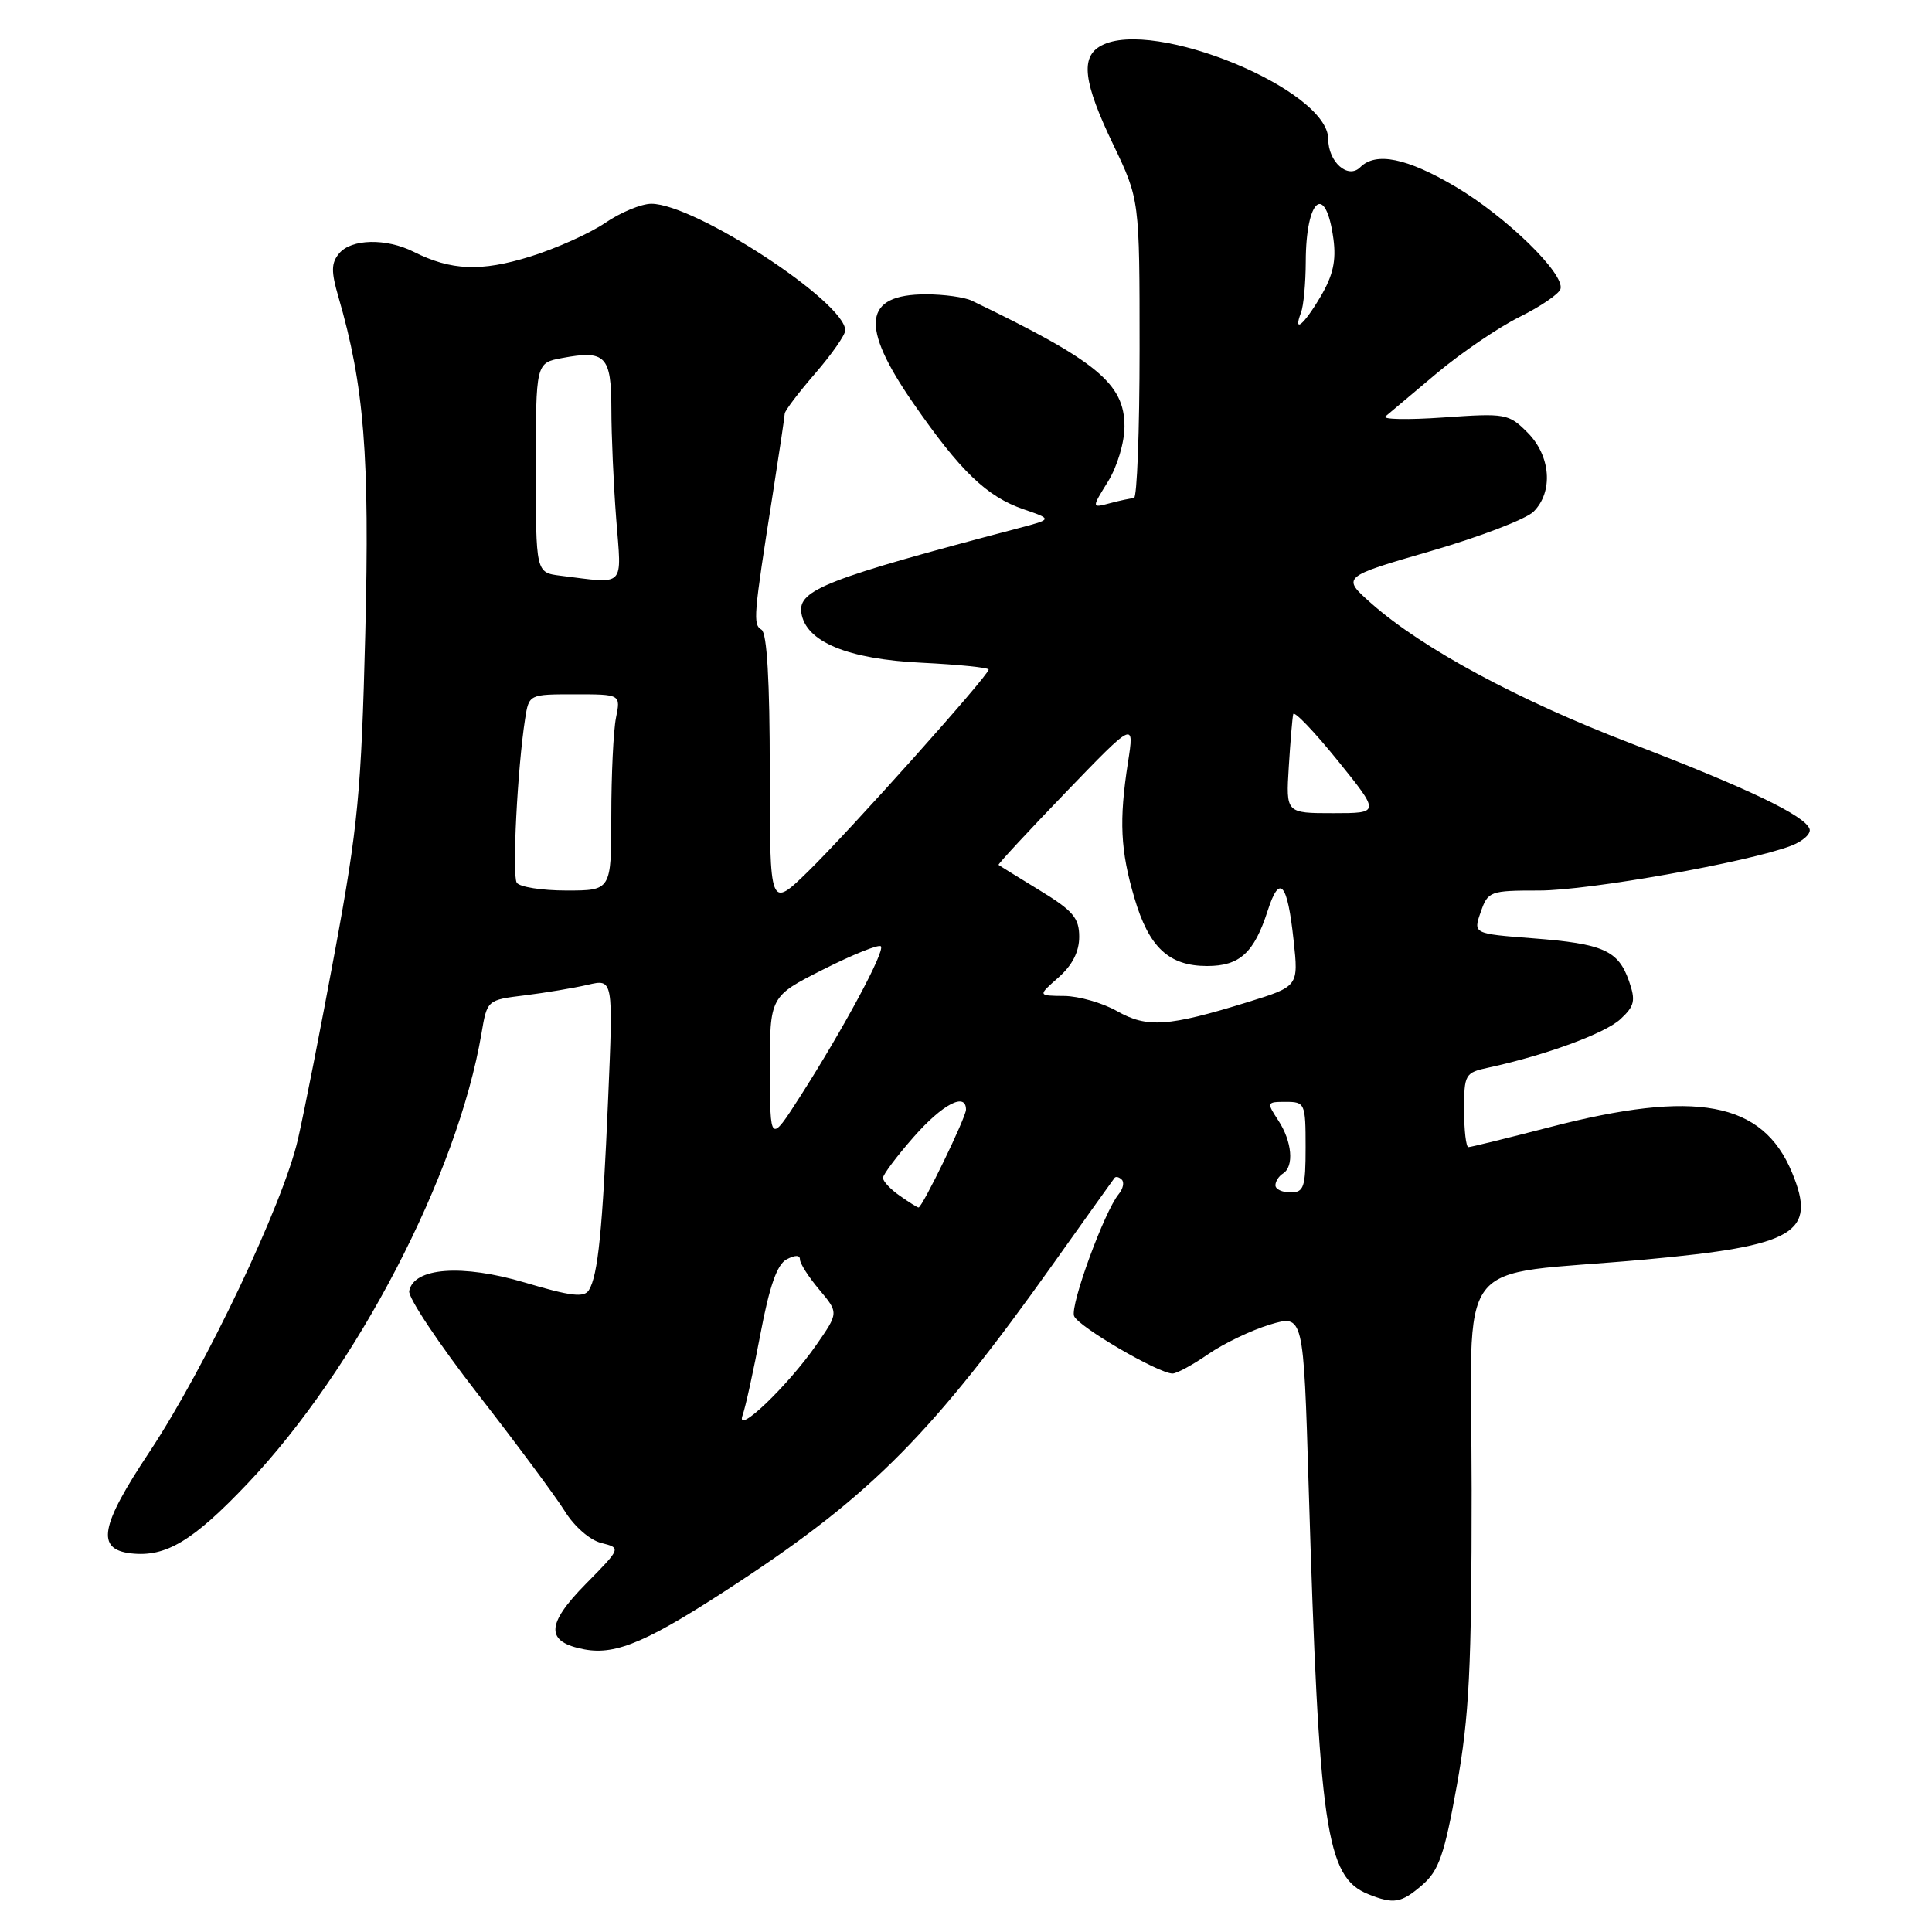 <?xml version="1.0" encoding="UTF-8" standalone="no"?>
<!DOCTYPE svg PUBLIC "-//W3C//DTD SVG 1.1//EN" "http://www.w3.org/Graphics/SVG/1.1/DTD/svg11.dtd" >
<svg xmlns="http://www.w3.org/2000/svg" xmlns:xlink="http://www.w3.org/1999/xlink" version="1.1" viewBox="0 0 256 256">
 <g >
 <path fill="currentColor"
d=" M 188.48 249.75 C 190.66 247.86 191.39 245.75 193.04 236.58 C 194.68 227.43 195.00 221.09 195.00 197.45 C 195.00 165.32 192.03 169.27 217.94 166.90 C 237.94 165.07 240.78 163.39 237.45 155.36 C 233.55 145.96 224.75 144.32 205.32 149.36 C 199.72 150.81 194.88 152.00 194.57 152.00 C 194.26 152.00 194.00 149.79 194.00 147.08 C 194.00 142.34 194.12 142.13 197.25 141.46 C 204.78 139.83 212.71 136.92 214.73 135.03 C 216.60 133.29 216.75 132.59 215.85 129.99 C 214.43 125.93 212.44 125.05 203.11 124.33 C 195.20 123.72 195.20 123.72 196.20 120.86 C 197.16 118.09 197.42 118.00 203.96 118.00 C 210.53 118.00 231.61 114.25 237.33 112.07 C 238.89 111.47 239.99 110.48 239.78 109.85 C 239.19 108.08 231.61 104.45 216.07 98.49 C 201.17 92.78 188.51 85.95 181.74 79.98 C 177.75 76.45 177.75 76.45 189.58 73.02 C 196.09 71.13 202.22 68.78 203.21 67.79 C 205.85 65.15 205.48 60.39 202.40 57.31 C 199.90 54.81 199.51 54.74 191.24 55.32 C 186.53 55.65 183.09 55.58 183.59 55.17 C 184.09 54.75 187.15 52.18 190.39 49.45 C 193.64 46.73 198.56 43.38 201.34 42.00 C 204.12 40.62 206.56 38.96 206.77 38.30 C 207.38 36.31 199.60 28.72 192.87 24.74 C 186.42 20.93 182.31 20.09 180.24 22.16 C 178.62 23.78 176.00 21.47 176.00 18.43 C 176.00 11.89 152.84 2.34 145.93 6.04 C 143.13 7.53 143.53 10.86 147.50 19.14 C 151.00 26.44 151.00 26.44 151.00 46.22 C 151.00 57.10 150.66 66.01 150.25 66.01 C 149.84 66.02 148.41 66.32 147.07 66.68 C 144.63 67.33 144.63 67.33 146.82 63.80 C 148.05 61.80 149.00 58.62 149.00 56.50 C 149.00 50.83 145.33 47.81 128.76 39.84 C 127.81 39.38 125.09 39.00 122.71 39.00 C 114.40 39.00 113.90 43.14 120.99 53.39 C 127.24 62.43 130.74 65.80 135.62 67.48 C 139.46 68.80 139.46 68.80 134.98 69.98 C 109.56 76.68 105.74 78.17 106.18 81.18 C 106.74 85.04 112.31 87.35 122.19 87.82 C 127.03 88.06 131.00 88.46 131.00 88.72 C 131.00 89.51 112.56 110.12 107.09 115.46 C 102.00 120.42 102.00 120.42 102.00 102.27 C 102.00 90.21 101.63 83.89 100.91 83.44 C 99.75 82.73 99.83 81.76 102.39 65.50 C 103.25 60.00 103.97 55.19 103.98 54.81 C 103.99 54.43 105.80 52.04 108.00 49.50 C 110.20 46.96 112.00 44.38 112.00 43.78 C 112.00 40.02 92.06 27.00 86.31 27.00 C 84.98 27.00 82.23 28.14 80.20 29.53 C 78.16 30.92 73.68 32.93 70.24 34.00 C 63.72 36.02 59.77 35.86 54.80 33.36 C 51.18 31.54 46.54 31.64 44.94 33.58 C 43.88 34.84 43.86 35.97 44.84 39.33 C 48.27 51.15 48.99 60.28 48.40 84.00 C 47.87 104.96 47.44 109.50 44.39 126.00 C 42.51 136.18 40.29 147.43 39.47 151.00 C 37.50 159.56 27.20 181.24 19.80 192.39 C 13.25 202.24 12.70 205.29 17.36 205.83 C 21.97 206.35 25.54 204.22 32.78 196.60 C 47.27 181.34 60.61 155.68 63.80 136.93 C 64.55 132.50 64.55 132.50 69.52 131.89 C 72.26 131.55 76.02 130.92 77.88 130.49 C 81.26 129.70 81.26 129.70 80.58 145.60 C 79.84 163.00 79.24 169.00 78.03 170.95 C 77.40 171.97 75.64 171.76 69.56 169.95 C 61.24 167.48 54.82 167.95 54.22 171.07 C 54.06 171.93 58.14 178.06 63.30 184.70 C 68.46 191.33 73.66 198.34 74.86 200.27 C 76.10 202.27 78.17 204.08 79.67 204.45 C 82.31 205.12 82.31 205.12 77.62 209.88 C 72.31 215.27 72.26 217.58 77.43 218.55 C 81.70 219.35 85.95 217.50 97.85 209.66 C 115.57 198.00 123.65 189.82 139.53 167.50 C 143.83 161.45 147.50 156.31 147.68 156.08 C 147.85 155.85 148.29 155.96 148.64 156.31 C 149.00 156.66 148.81 157.53 148.23 158.23 C 146.33 160.53 141.78 172.97 142.32 174.38 C 142.86 175.79 153.51 182.00 155.37 182.00 C 155.93 182.00 158.06 180.84 160.10 179.43 C 162.14 178.02 165.81 176.26 168.26 175.52 C 172.72 174.18 172.72 174.18 173.40 196.84 C 174.78 242.46 175.69 248.73 181.30 250.99 C 184.68 252.35 185.68 252.18 188.48 249.75 Z  M 98.39 187.55 C 98.78 186.48 99.85 181.60 100.77 176.72 C 101.96 170.42 102.97 167.55 104.22 166.88 C 105.35 166.28 106.00 166.28 106.00 166.89 C 106.00 167.42 107.15 169.22 108.57 170.90 C 111.13 173.95 111.13 173.95 108.16 178.22 C 104.39 183.65 97.41 190.32 98.39 187.55 Z  M 119.22 158.44 C 118.00 157.59 117.00 156.53 117.00 156.08 C 117.00 155.64 118.84 153.19 121.08 150.64 C 124.91 146.29 128.00 144.68 128.00 147.03 C 128.00 148.06 122.21 160.00 121.71 160.00 C 121.56 160.00 120.44 159.30 119.22 158.44 Z  M 169.00 157.06 C 169.00 156.54 169.45 155.84 170.00 155.50 C 171.50 154.57 171.21 151.25 169.38 148.46 C 167.81 146.06 167.84 146.00 170.38 146.00 C 172.91 146.00 173.00 146.20 173.00 152.00 C 173.00 157.33 172.78 158.00 171.00 158.00 C 169.90 158.00 169.00 157.58 169.00 157.06 Z  M 102.02 141.76 C 102.00 132.03 102.00 132.03 109.10 128.45 C 113.01 126.48 116.44 125.10 116.72 125.39 C 117.32 125.99 111.74 136.36 106.01 145.31 C 102.04 151.50 102.04 151.50 102.02 141.76 Z  M 148.02 133.98 C 146.10 132.89 142.95 131.99 141.02 131.97 C 137.50 131.94 137.50 131.94 140.25 129.52 C 142.09 127.90 143.00 126.11 143.00 124.13 C 143.00 121.63 142.18 120.67 137.75 117.97 C 134.86 116.20 132.41 114.69 132.31 114.60 C 132.20 114.52 136.21 110.19 141.21 105.00 C 150.32 95.55 150.32 95.55 149.46 101.03 C 148.27 108.72 148.45 112.68 150.32 119.00 C 152.24 125.54 154.88 128.00 159.96 128.00 C 164.28 128.00 166.18 126.25 167.98 120.66 C 169.56 115.75 170.59 116.93 171.41 124.60 C 172.07 130.70 172.07 130.70 165.28 132.80 C 154.80 136.04 151.99 136.23 148.02 133.98 Z  M 68.47 116.96 C 67.84 115.94 68.57 101.75 69.58 95.25 C 70.09 92.00 70.09 92.00 76.17 92.00 C 82.25 92.00 82.25 92.00 81.62 95.12 C 81.28 96.84 81.00 102.69 81.00 108.12 C 81.00 118.00 81.00 118.00 75.06 118.00 C 71.79 118.00 68.83 117.53 68.47 116.96 Z  M 170.77 101.62 C 170.98 98.26 171.24 95.11 171.36 94.63 C 171.48 94.15 174.12 96.91 177.23 100.75 C 182.88 107.75 182.88 107.75 176.64 107.75 C 170.39 107.75 170.39 107.75 170.77 101.62 Z  M 74.25 76.28 C 71.00 75.87 71.00 75.87 71.00 61.98 C 71.00 48.09 71.00 48.09 74.49 47.44 C 80.24 46.36 81.00 47.15 81.01 54.22 C 81.01 57.67 81.30 64.21 81.65 68.75 C 82.37 78.00 83.00 77.36 74.25 76.28 Z  M 172.39 41.42 C 172.73 40.55 173.01 37.51 173.02 34.67 C 173.04 26.25 175.67 24.11 176.69 31.69 C 177.07 34.54 176.63 36.51 175.00 39.27 C 172.76 43.07 171.30 44.28 172.39 41.42 Z "/>
</g>
</svg>
